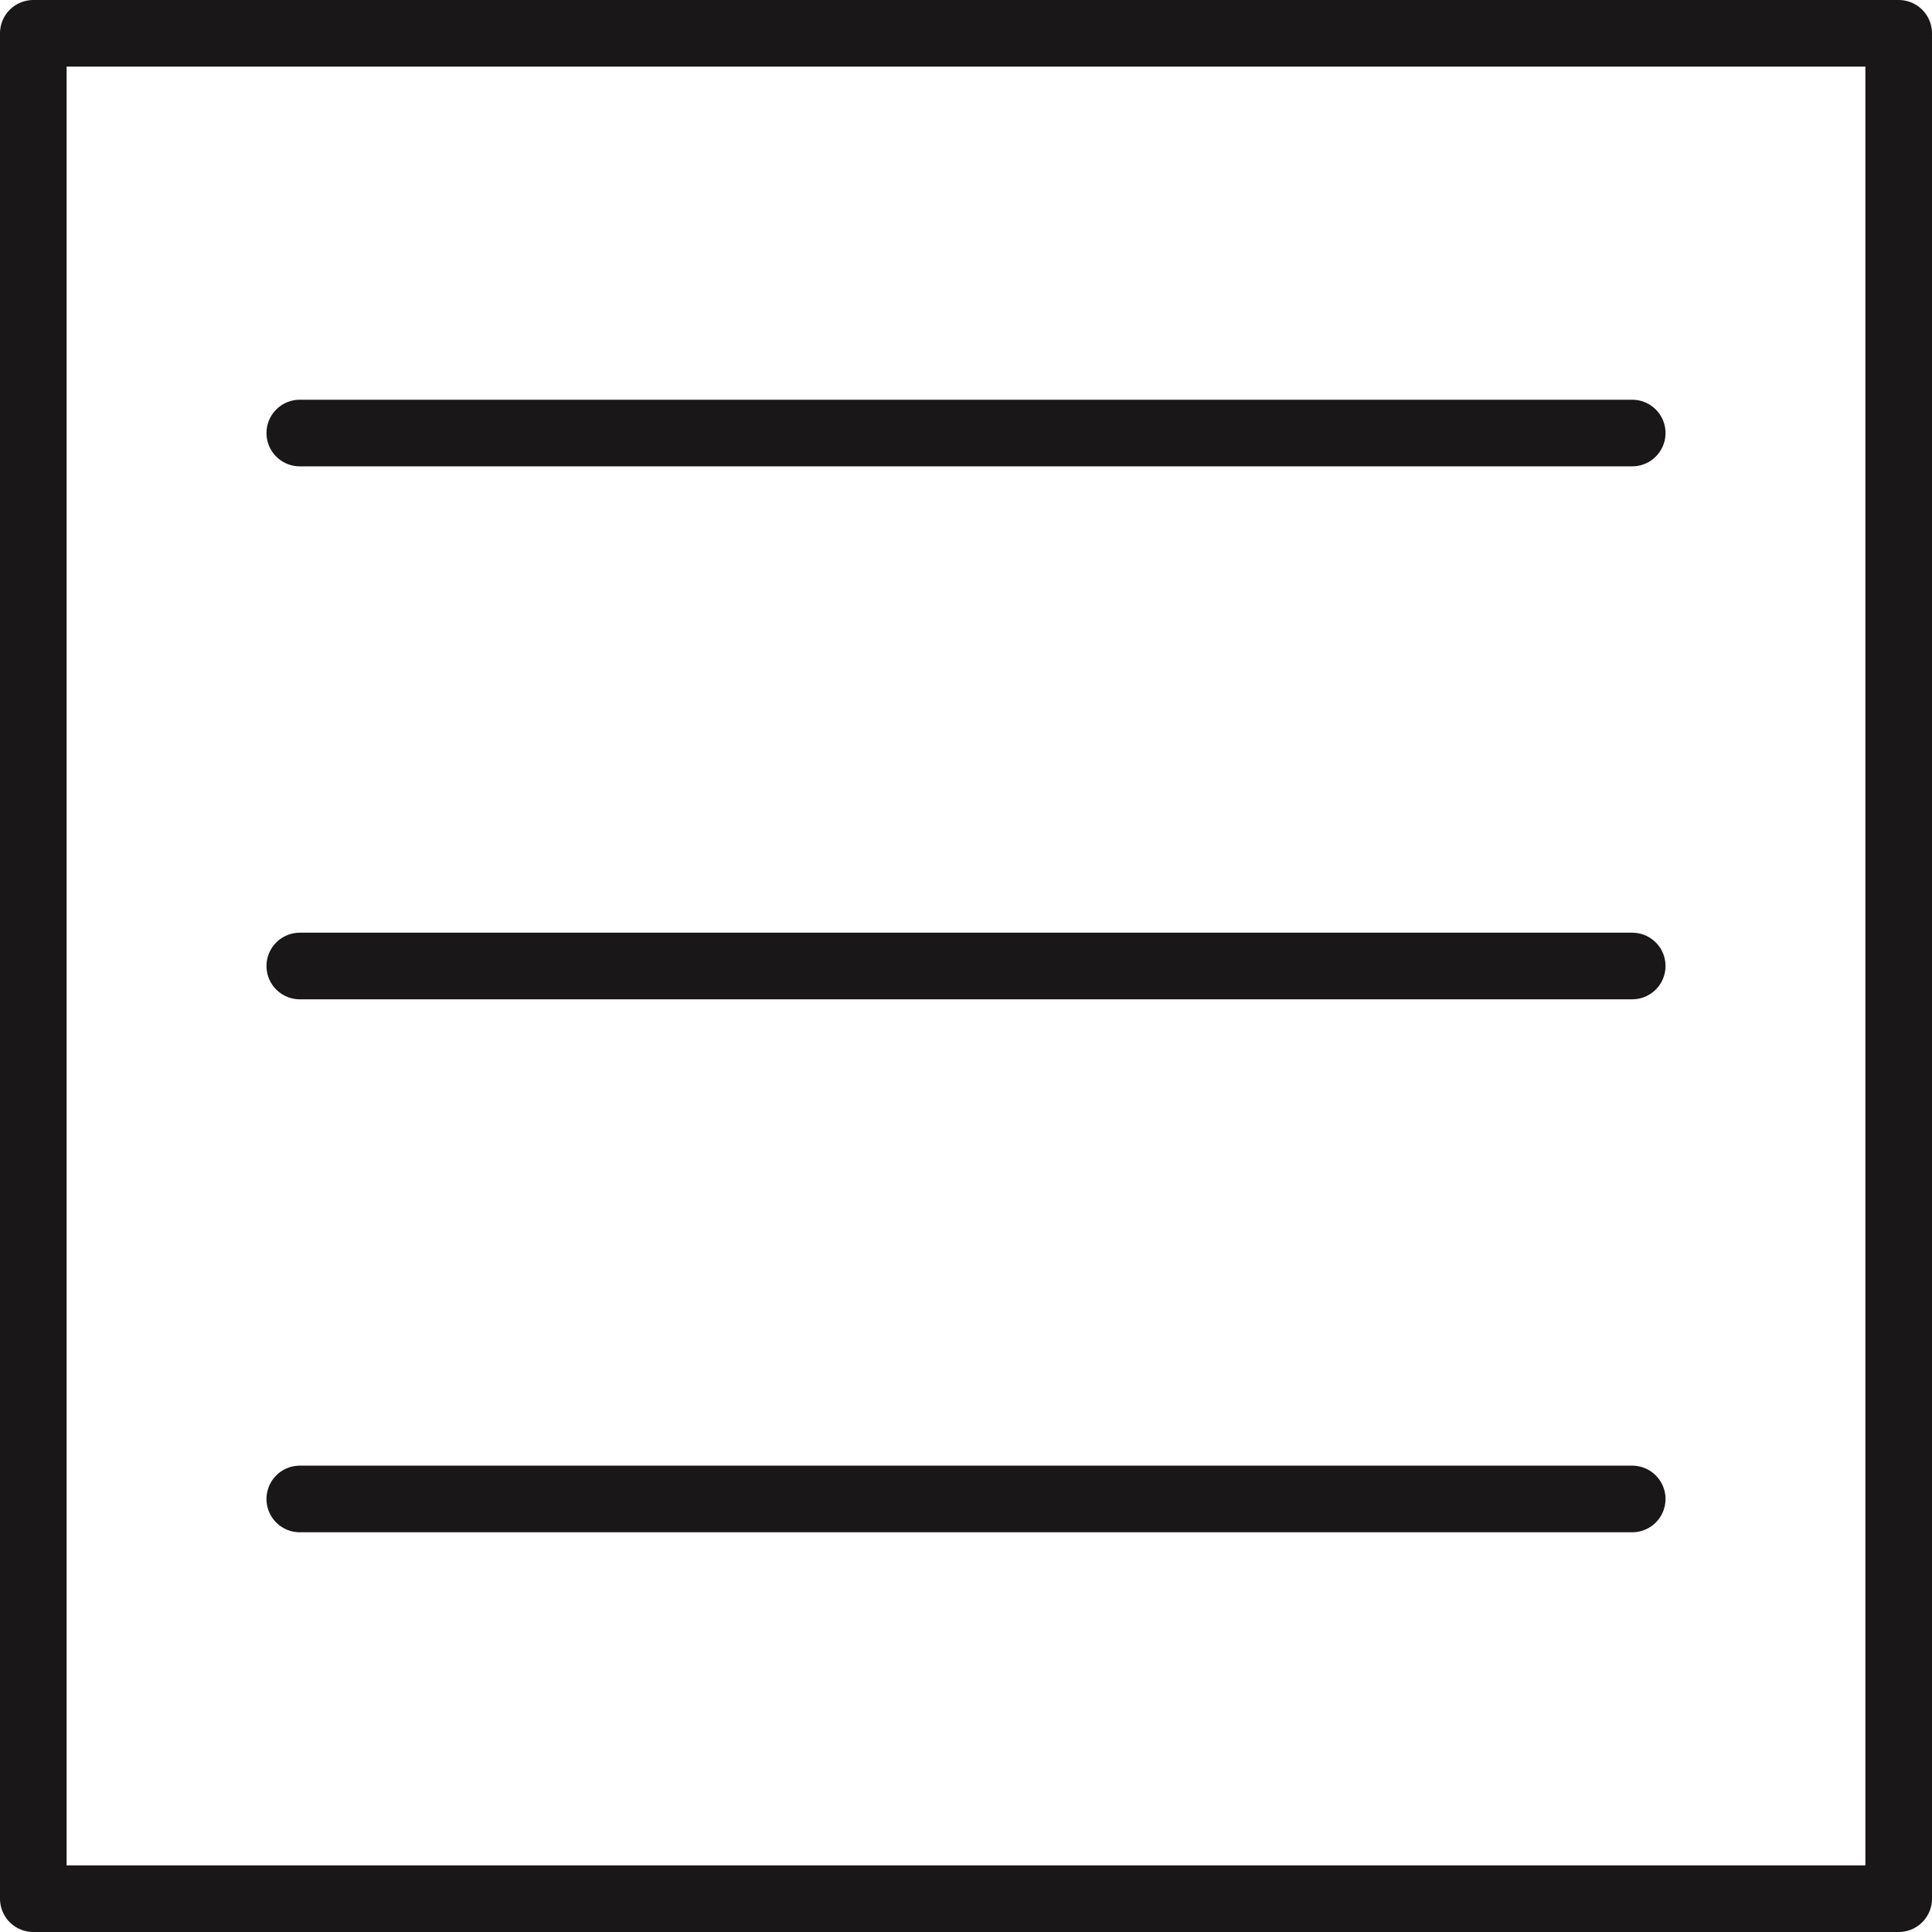 <svg height="58" viewBox="0 0 58 58" width="58" xmlns="http://www.w3.org/2000/svg"><g fill="none" fill-rule="evenodd" stroke="#1a1718" stroke-linejoin="round" stroke-width="2" transform="translate(1 1)"><path d="m8 12h40z"/><path d="m8 28h40z"/><path d="m8 44h40z"/><path d="m0 0h56v56h-56z"/></g></svg>